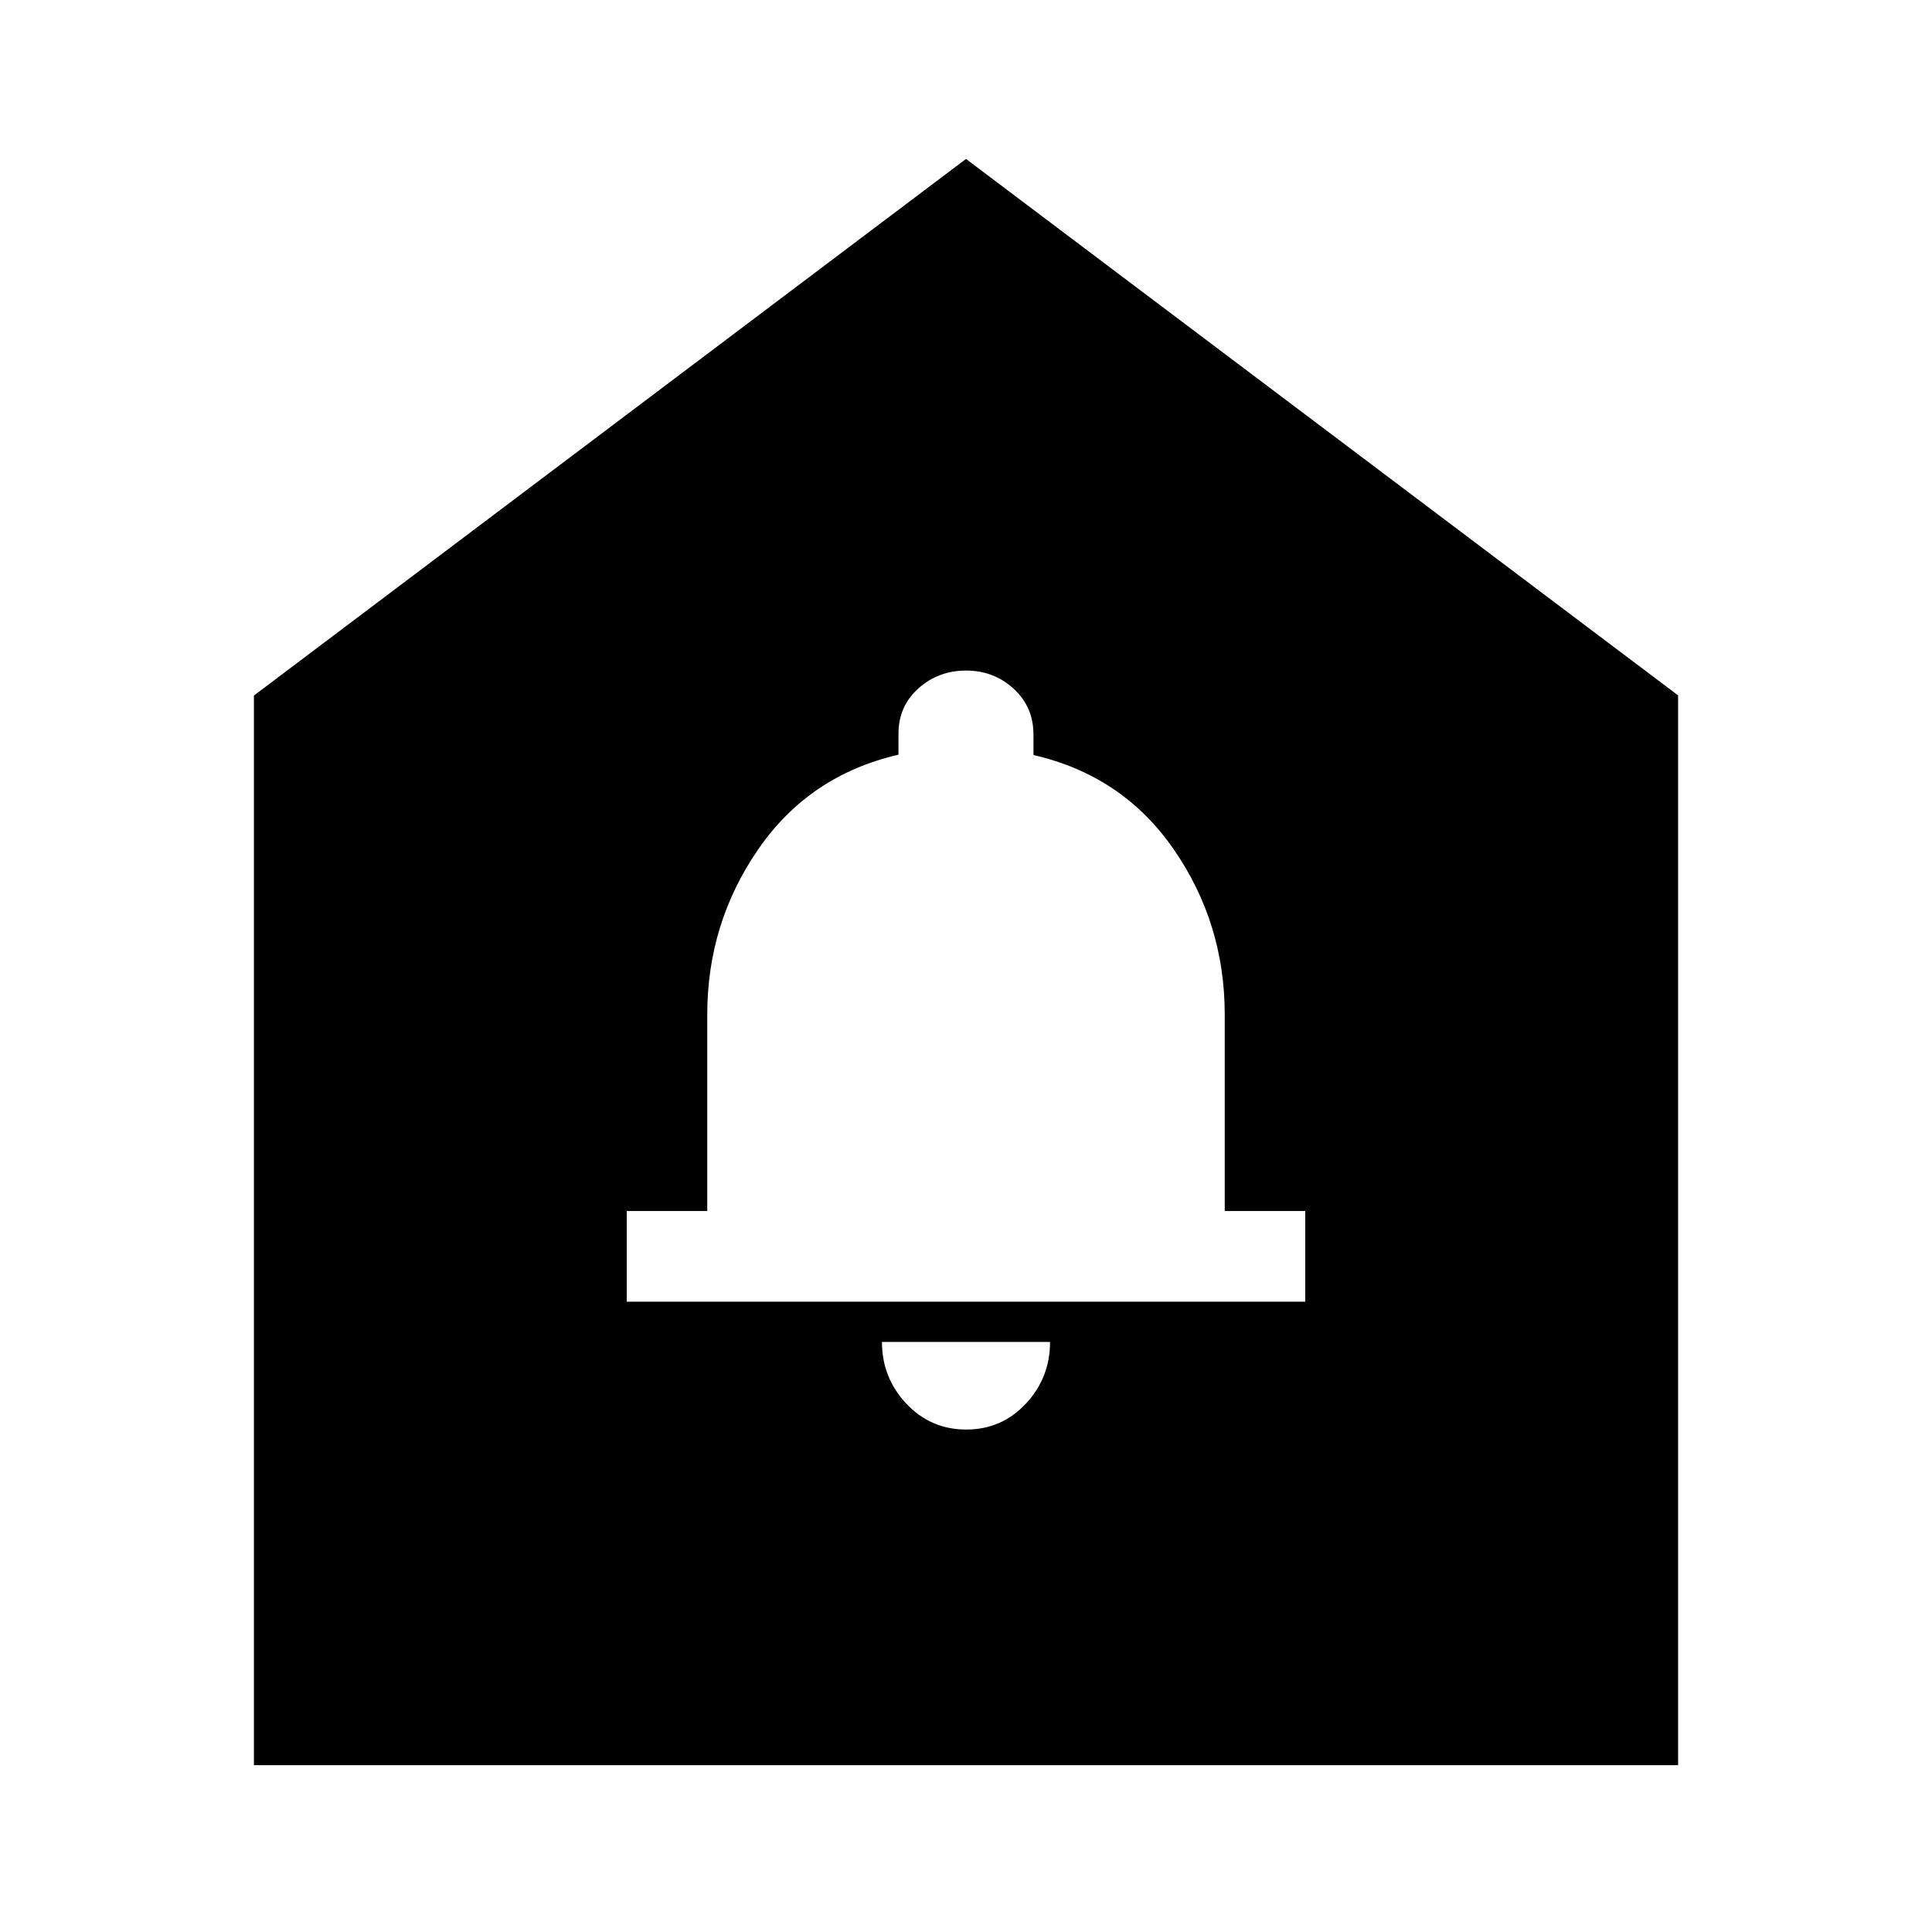 <svg xmlns="http://www.w3.org/2000/svg" height="24" viewBox="0 -960 960 960" width="24"><path d="M480.11-249.67q17.65 0 29.65-12.87 12-12.86 12-30.66h-83.52q0 17.8 12.1 30.66 12.11 12.87 29.77 12.87ZM311.43-313.2h337.14v-45.04h-40v-97.61q0-45.43-25.35-82.11-25.34-36.68-69.7-46.87v-10.15q0-13.79-9.86-22.81-9.85-9.01-23.64-9.01-13.78 0-23.68 8.88-9.89 8.88-9.89 22.47V-585q-44.29 10.2-69.65 46.96-25.37 36.76-25.37 82.19v97.61h-40v45.04ZM126.17-82.89v-531.5L480-881.02l353.83 266.55v531.58H126.17Z"/></svg>